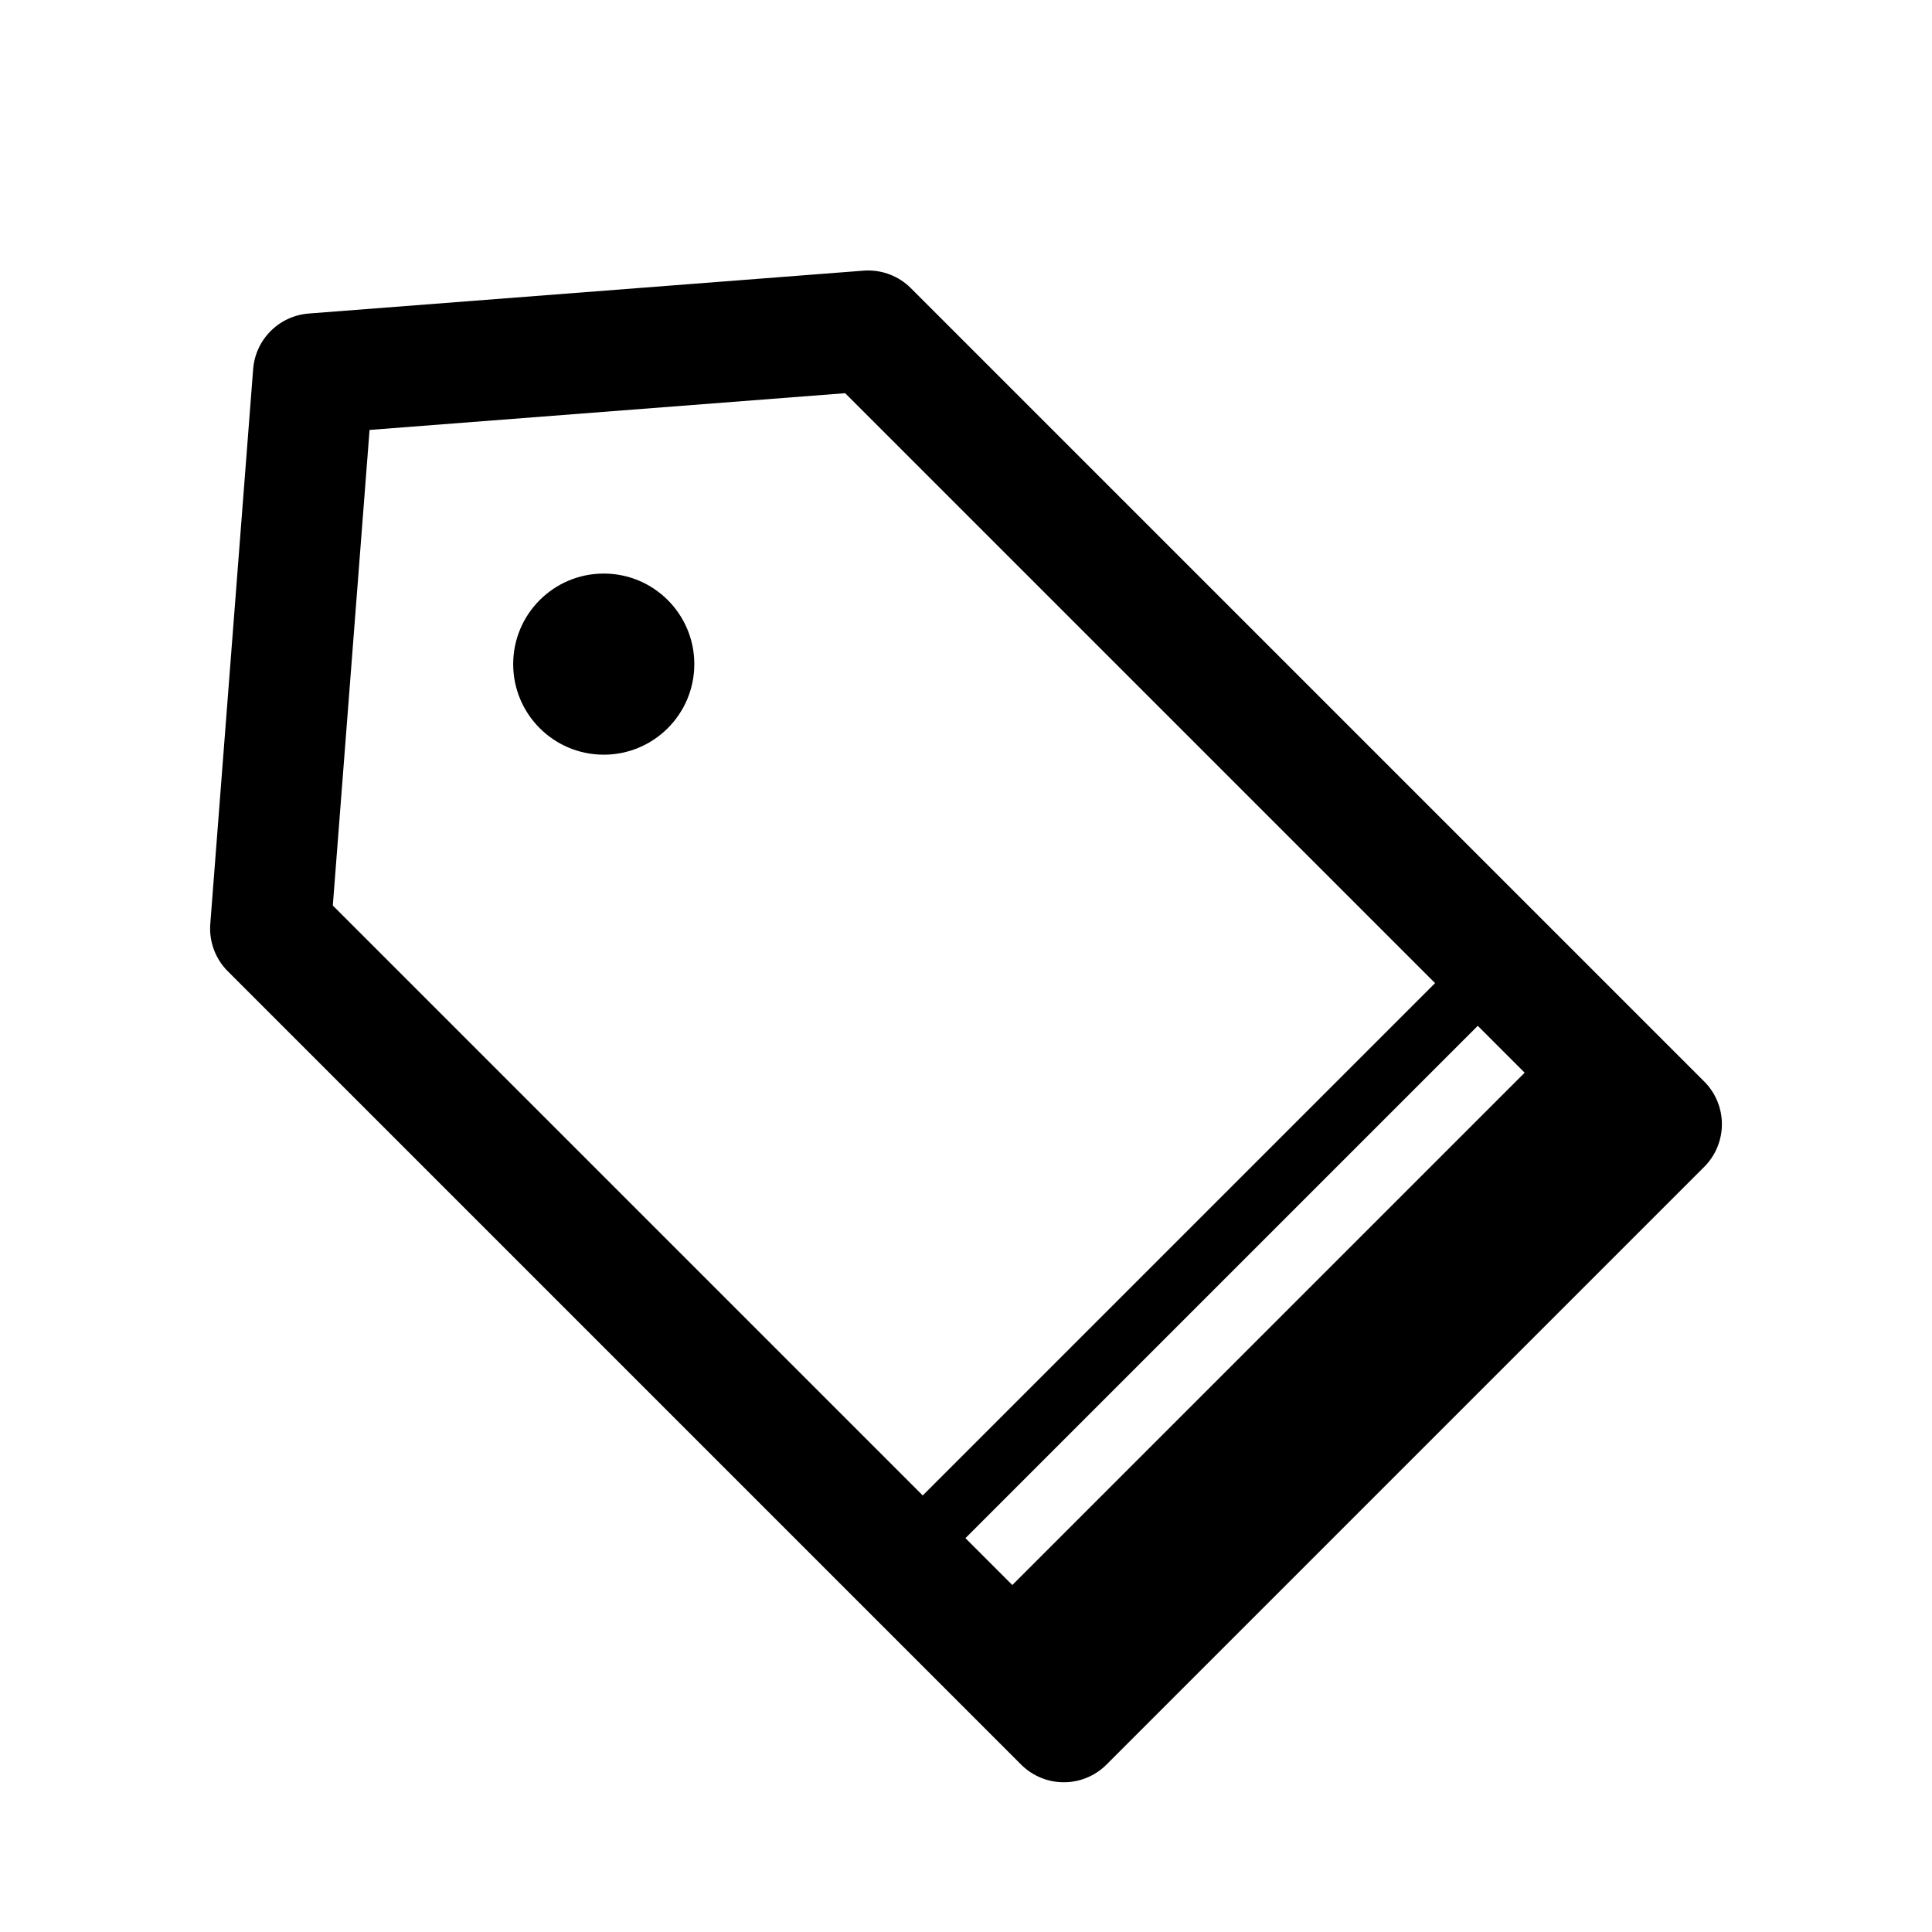 <?xml version="1.0" encoding="UTF-8"?>
<svg xmlns="http://www.w3.org/2000/svg" data-name="Layer 3" id="Layer_3" viewBox="0 0 32 32">
	<defs>
		<style>
			.cls-1,
			.cls-3 {
				fill: none;
				stroke: #000;
				stroke-linecap: round;
			}

			.cls-1 {
				stroke-linejoin: round;
				stroke-width: 2px;
			}

			.cls-2 {
				fill: #000;
			}

			.cls-3 {
				stroke-miterlimit: 10;
			}
		</style>
	</defs>
	<title />
	<polygon class="cls-1" points="4.48 15.38 17.62 28.52 27.52 18.62 14.38 5.48 5.19 6.19 4.48 15.38"
		style="fill: none; stroke: #000; stroke-linecap: round; stroke-linejoin: round; stroke-width: 2px;" />
	<polygon class="cls-2" points="25.96 17.06 16.06 26.96 17.44 28.44 27.44 18.44 25.96 17.06" style="fill: #000;" />
	<line class="cls-3" x1="24.83" x2="14.93" y1="15.93" y2="25.83"
		style="fill: none; stroke: #000; stroke-linecap: round; stroke-miterlimit: 10;" />
	<circle class="cls-2" cx="10" cy="11" r="1.5" style="fill: #000;" />
</svg>